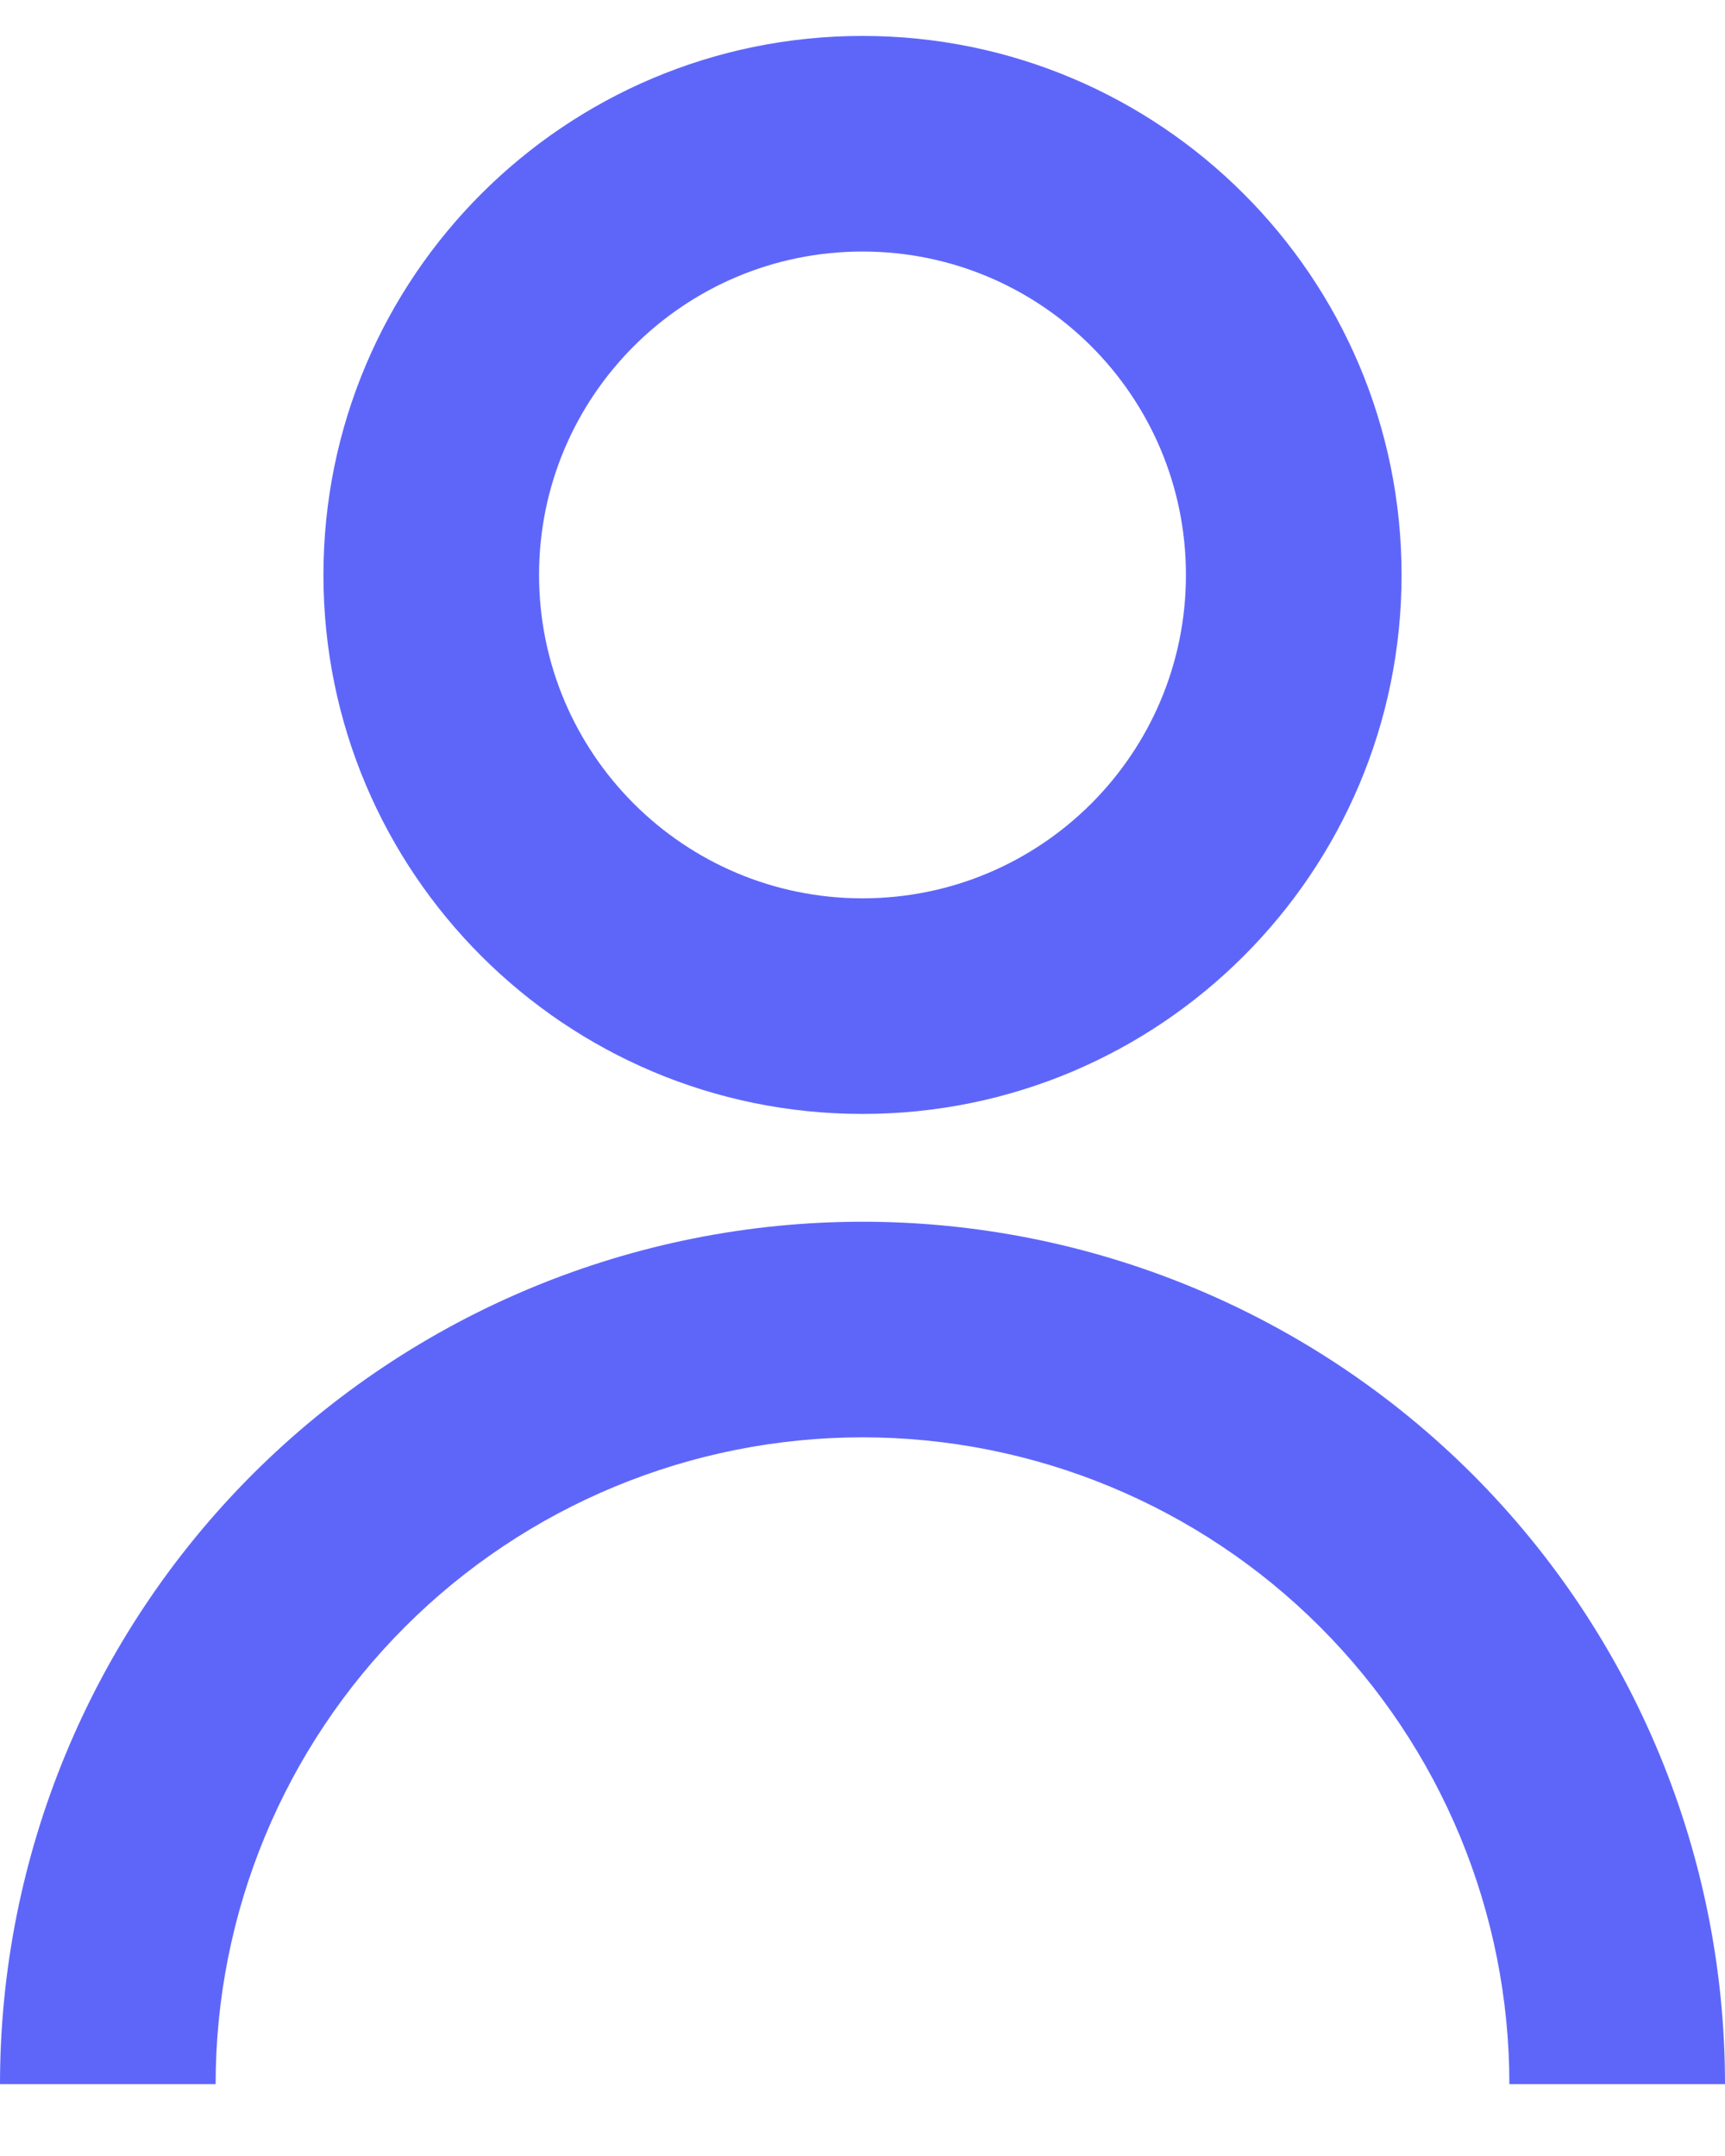 <svg width="12" height="15" viewBox="0 0 12 15" fill="none" xmlns="http://www.w3.org/2000/svg">
<path d="M2.25 4C2.25 1.929 3.929 0.25 6 0.25C8.071 0.25 9.75 1.929 9.75 4C9.75 6.071 8.071 7.75 6 7.75C3.929 7.75 2.25 6.071 2.25 4ZM6 6.25C7.243 6.25 8.25 5.243 8.25 4C8.25 2.757 7.243 1.75 6 1.75C4.757 1.75 3.75 2.757 3.75 4C3.75 5.243 4.757 6.25 6 6.25Z" fill="#5E66FA"/>
<path d="M1.757 10.257C0.632 11.383 0 12.909 0 14.5H1.5C1.5 13.306 1.974 12.162 2.818 11.318C3.662 10.474 4.807 10 6 10C7.193 10 8.338 10.474 9.182 11.318C10.026 12.162 10.5 13.306 10.5 14.5H12C12 12.909 11.368 11.383 10.243 10.257C9.117 9.132 7.591 8.5 6 8.5C4.409 8.5 2.883 9.132 1.757 10.257Z" fill="#5E66FA"/>
</svg>
